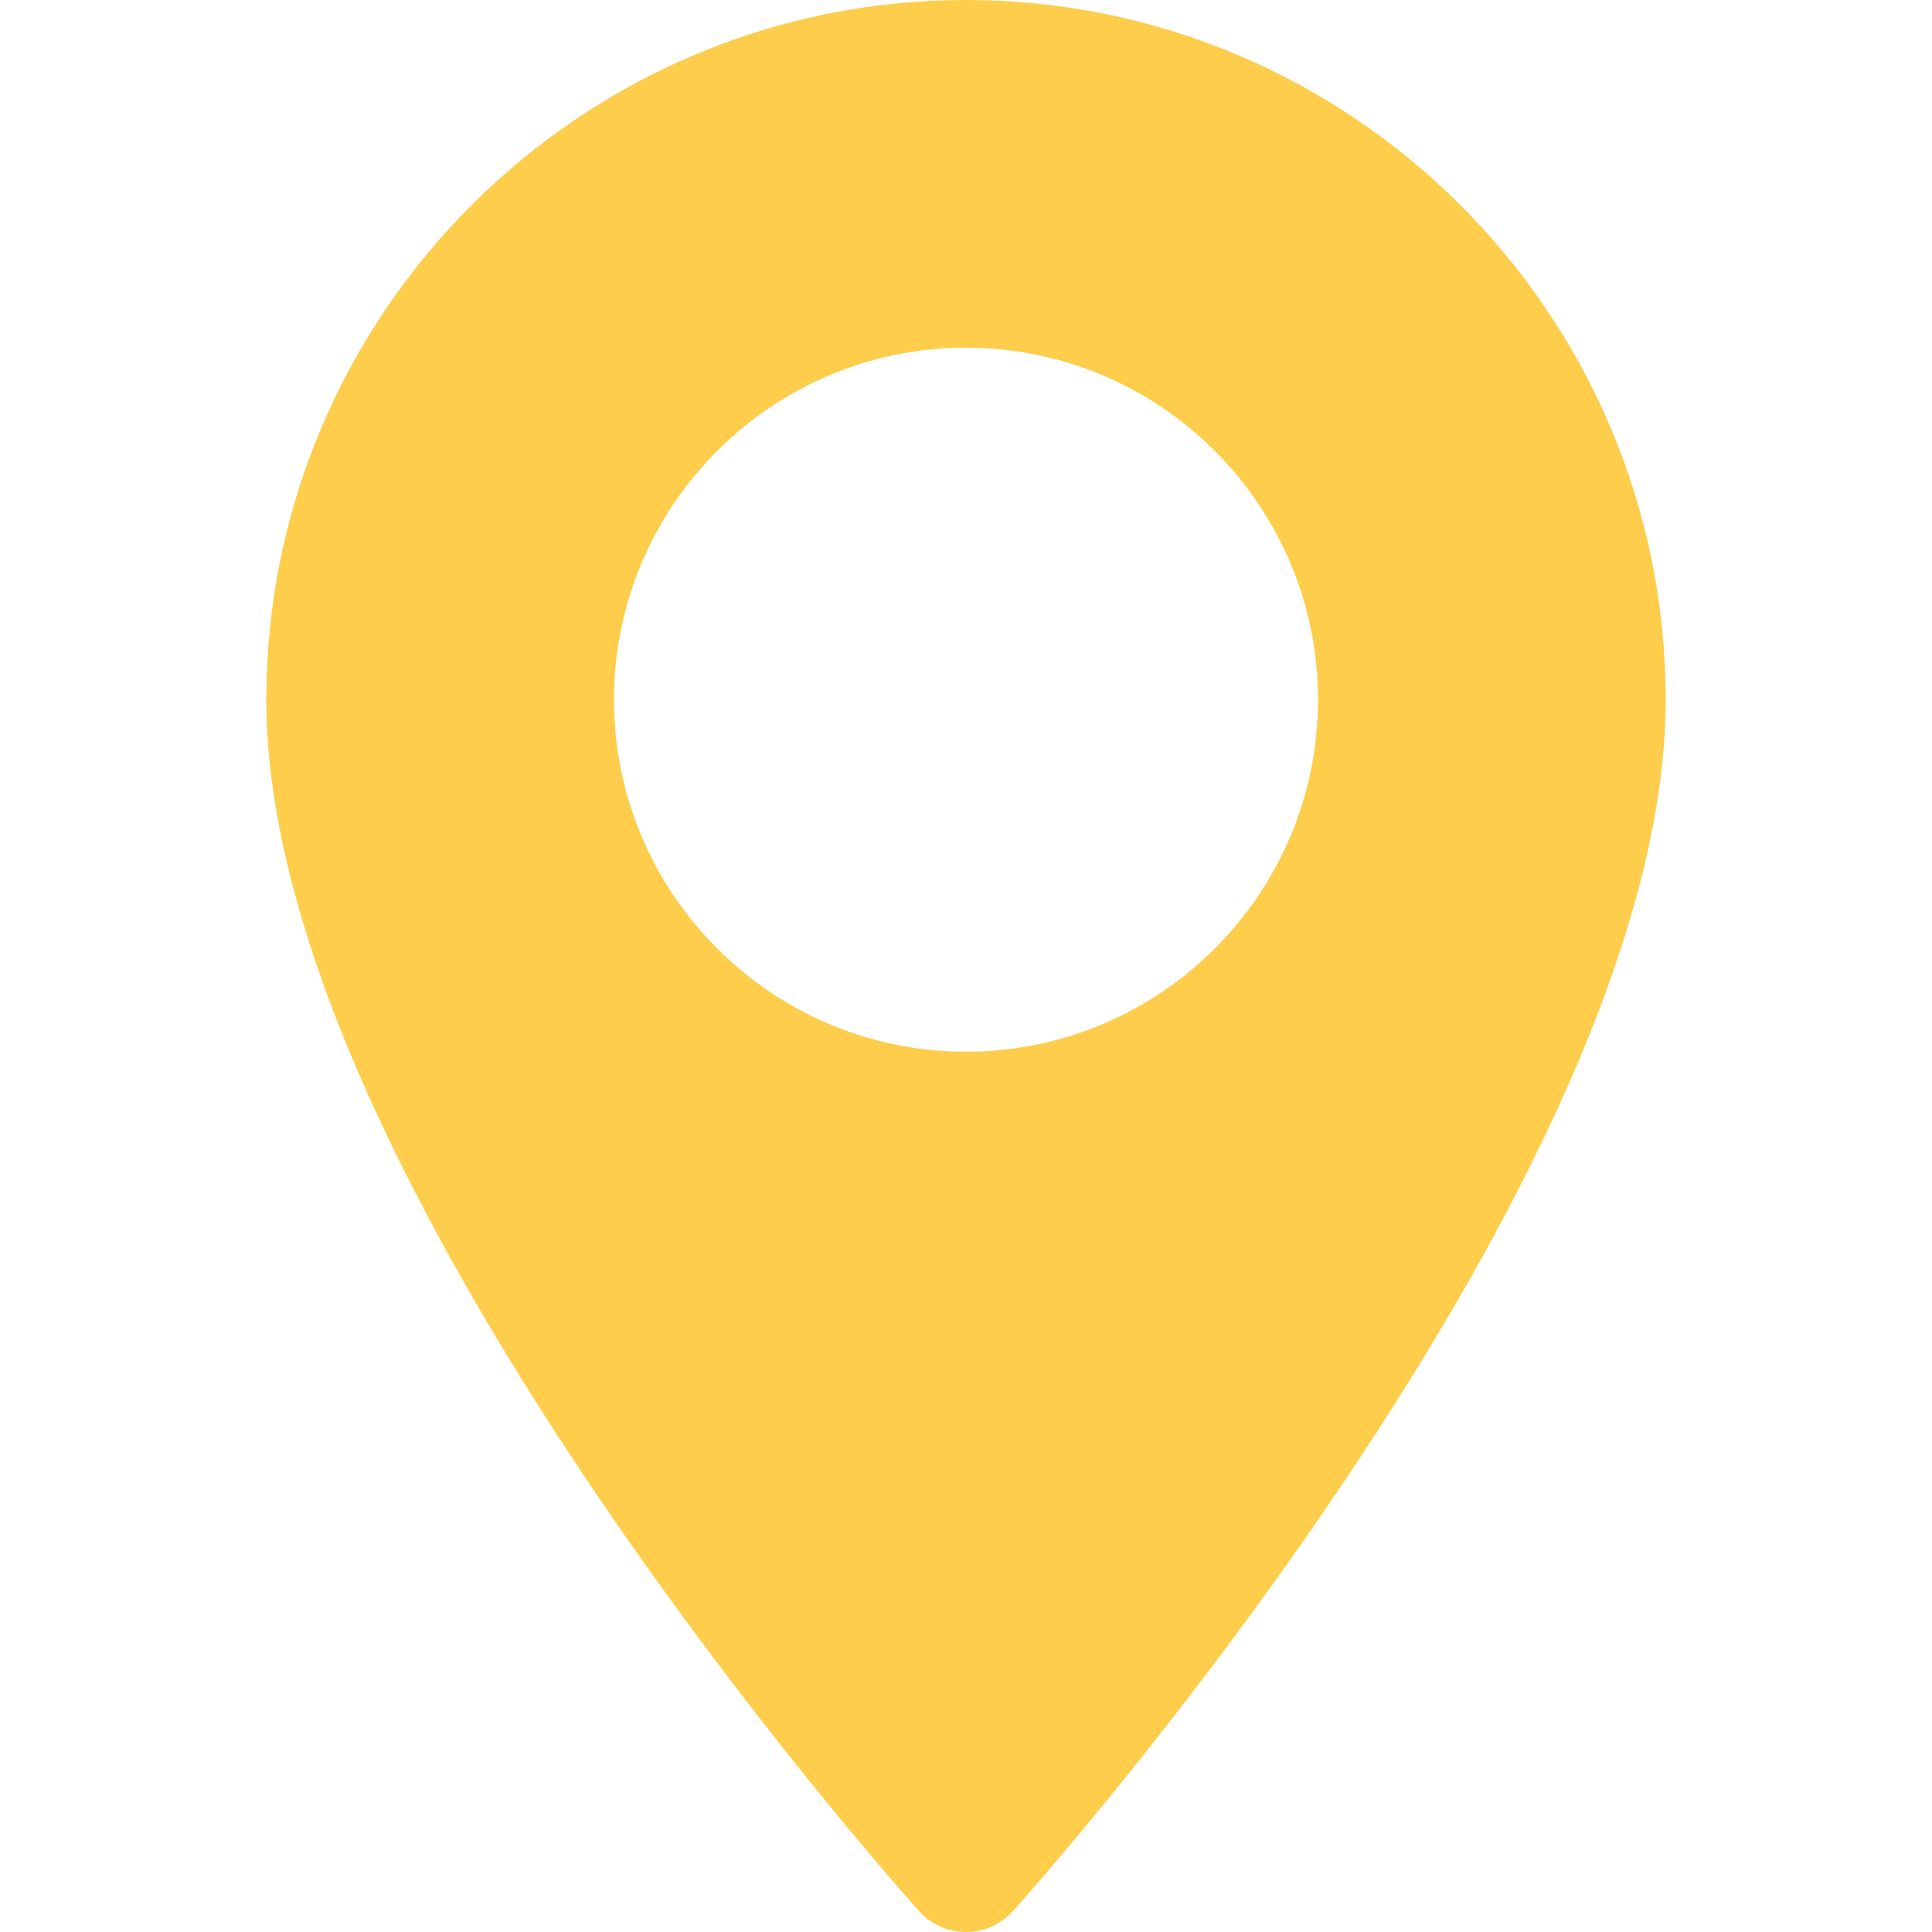 <svg width="25" height="25" viewBox="0 0 25 25" fill="none" xmlns="http://www.w3.org/2000/svg">
<g id="Map icon">
<g id="Group">
<g id="Group_2">
<path id="Vector" d="M12.5 0C7.508 0 3.446 4.062 3.446 9.054C3.446 15.25 11.549 24.345 11.893 24.73C12.217 25.09 12.783 25.09 13.107 24.73C13.452 24.345 21.554 15.25 21.554 9.054C21.554 4.062 17.492 0 12.5 0ZM12.5 13.609C9.988 13.609 7.945 11.566 7.945 9.054C7.945 6.542 9.988 4.499 12.5 4.499C15.012 4.499 17.055 6.542 17.055 9.054C17.055 11.566 15.012 13.609 12.5 13.609Z" fill="#FECD4C"/>
</g>
</g>
</g>
</svg>

